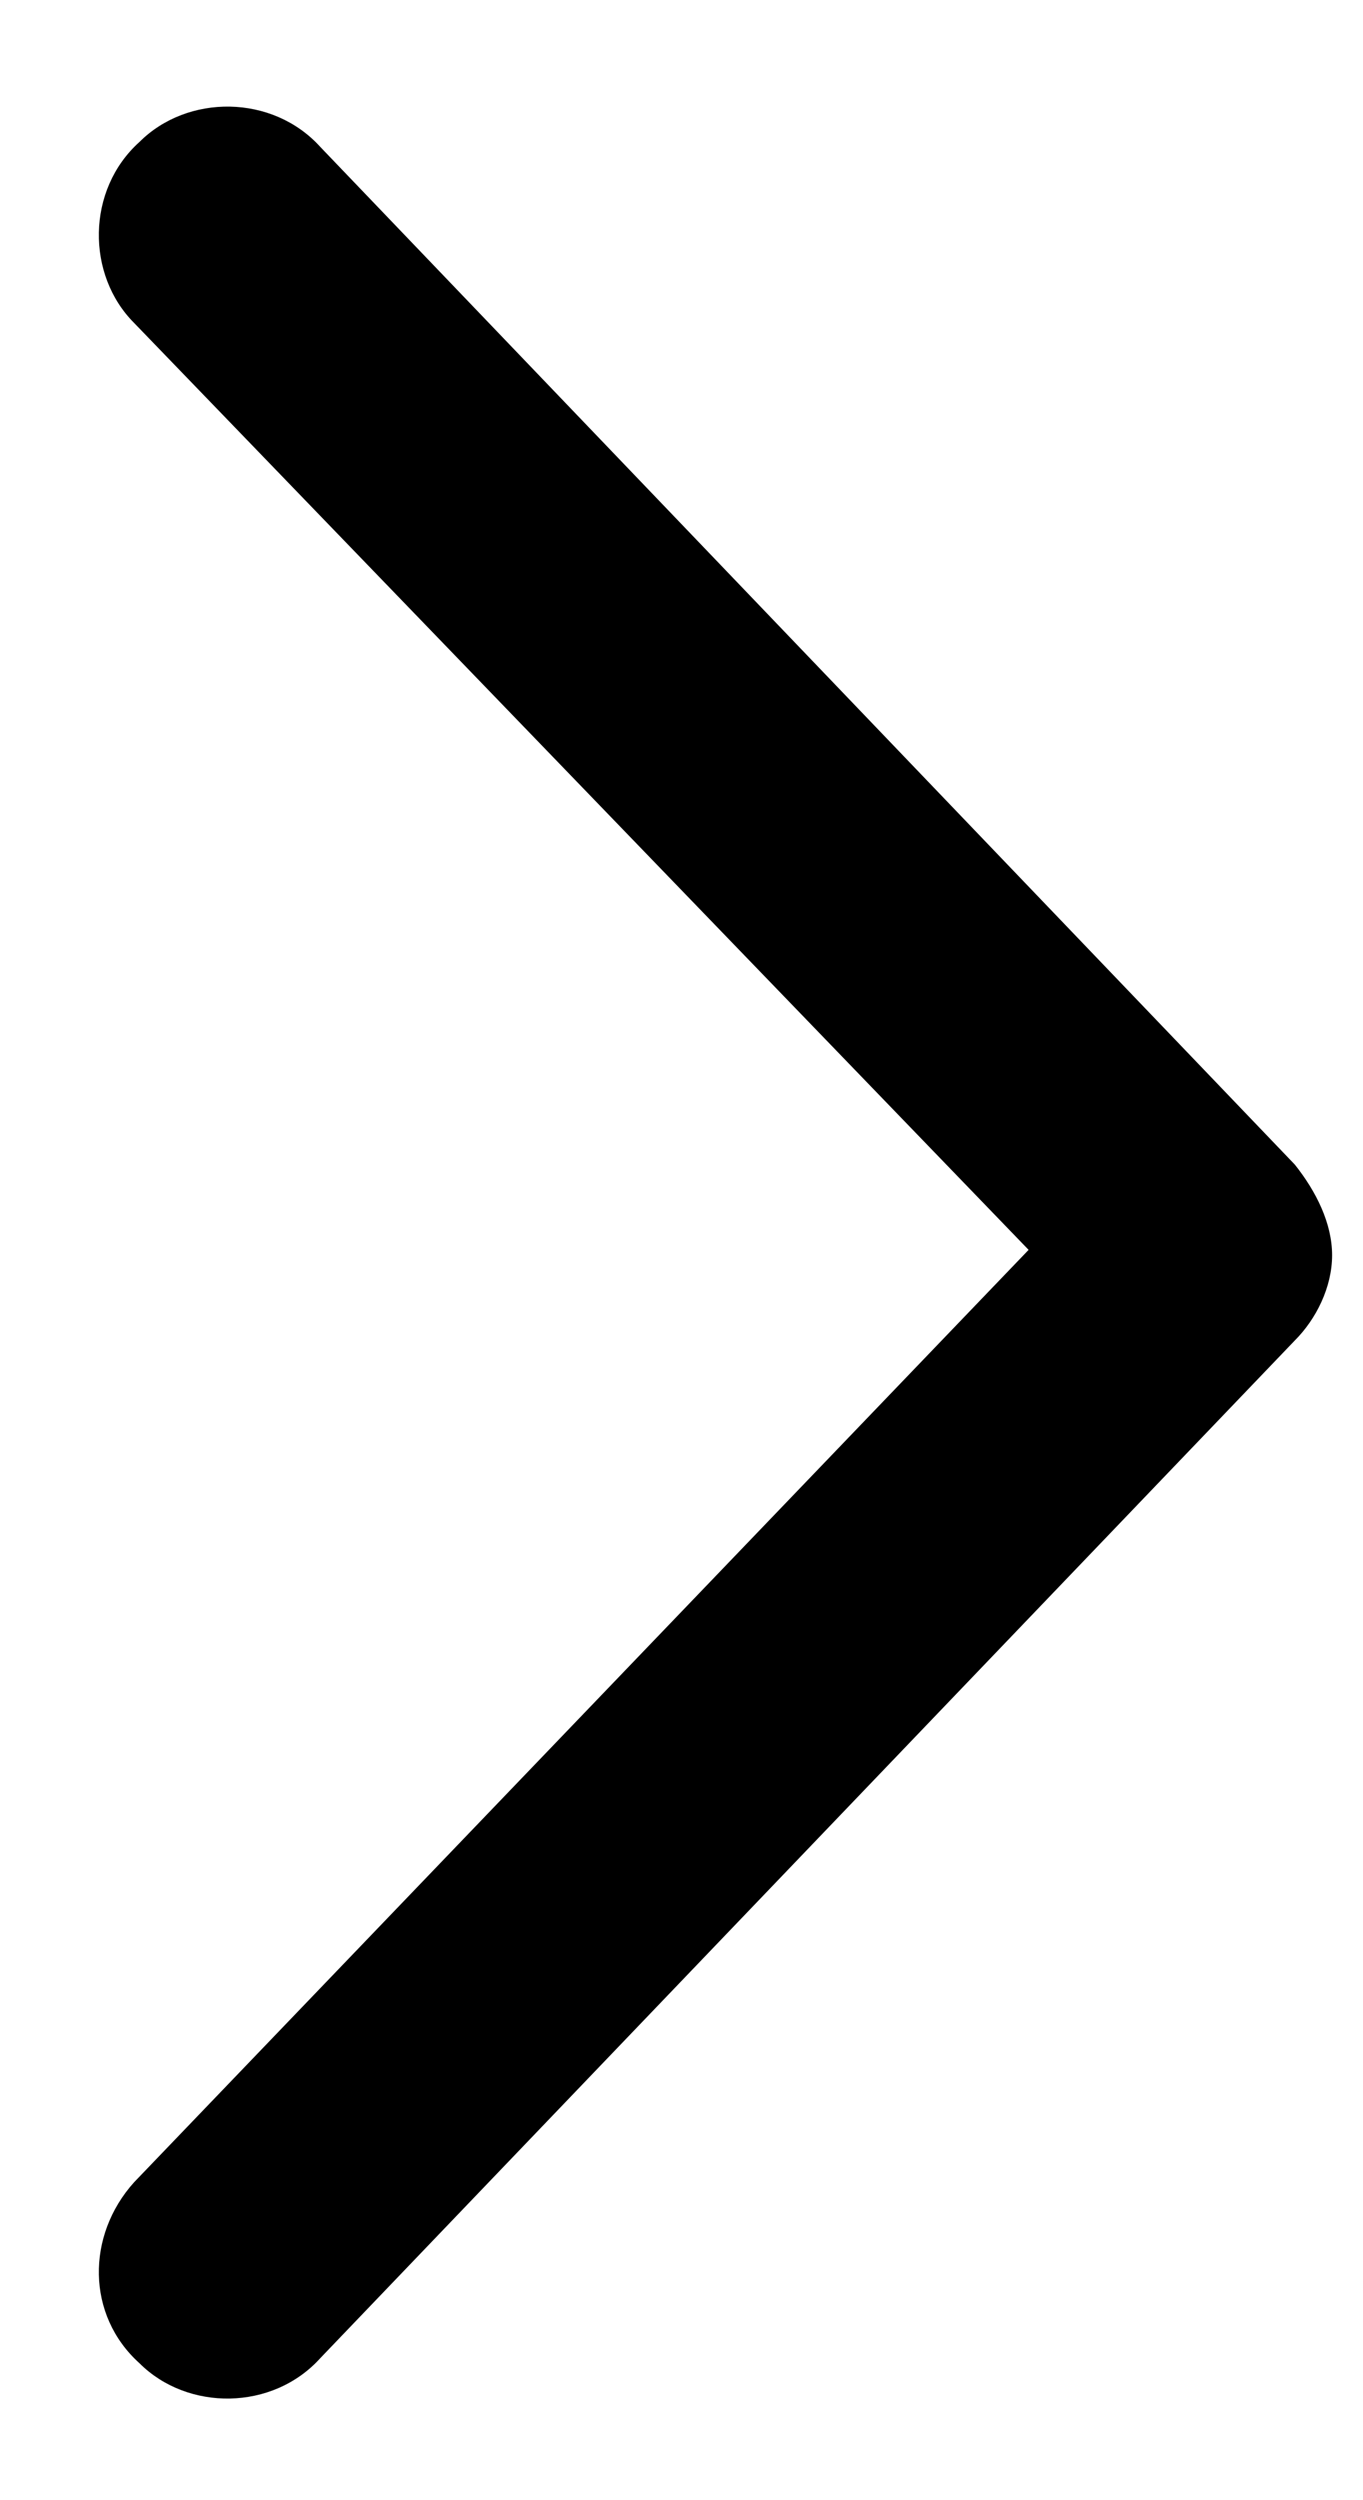 <svg width="12" height="22" viewBox="0 0 12 22" fill="none" xmlns="http://www.w3.org/2000/svg">
<path d="M2.822 1.295L11.4 10.248C11.587 10.483 11.728 10.764 11.728 11.045C11.728 11.327 11.587 11.608 11.4 11.795L2.822 20.748C2.4 21.217 1.65 21.217 1.228 20.795C0.759 20.373 0.759 19.67 1.181 19.202L9.056 10.998L1.181 2.842C0.759 2.42 0.759 1.67 1.228 1.249C1.65 0.827 2.4 0.827 2.822 1.295Z" fill="black"/>
</svg>
